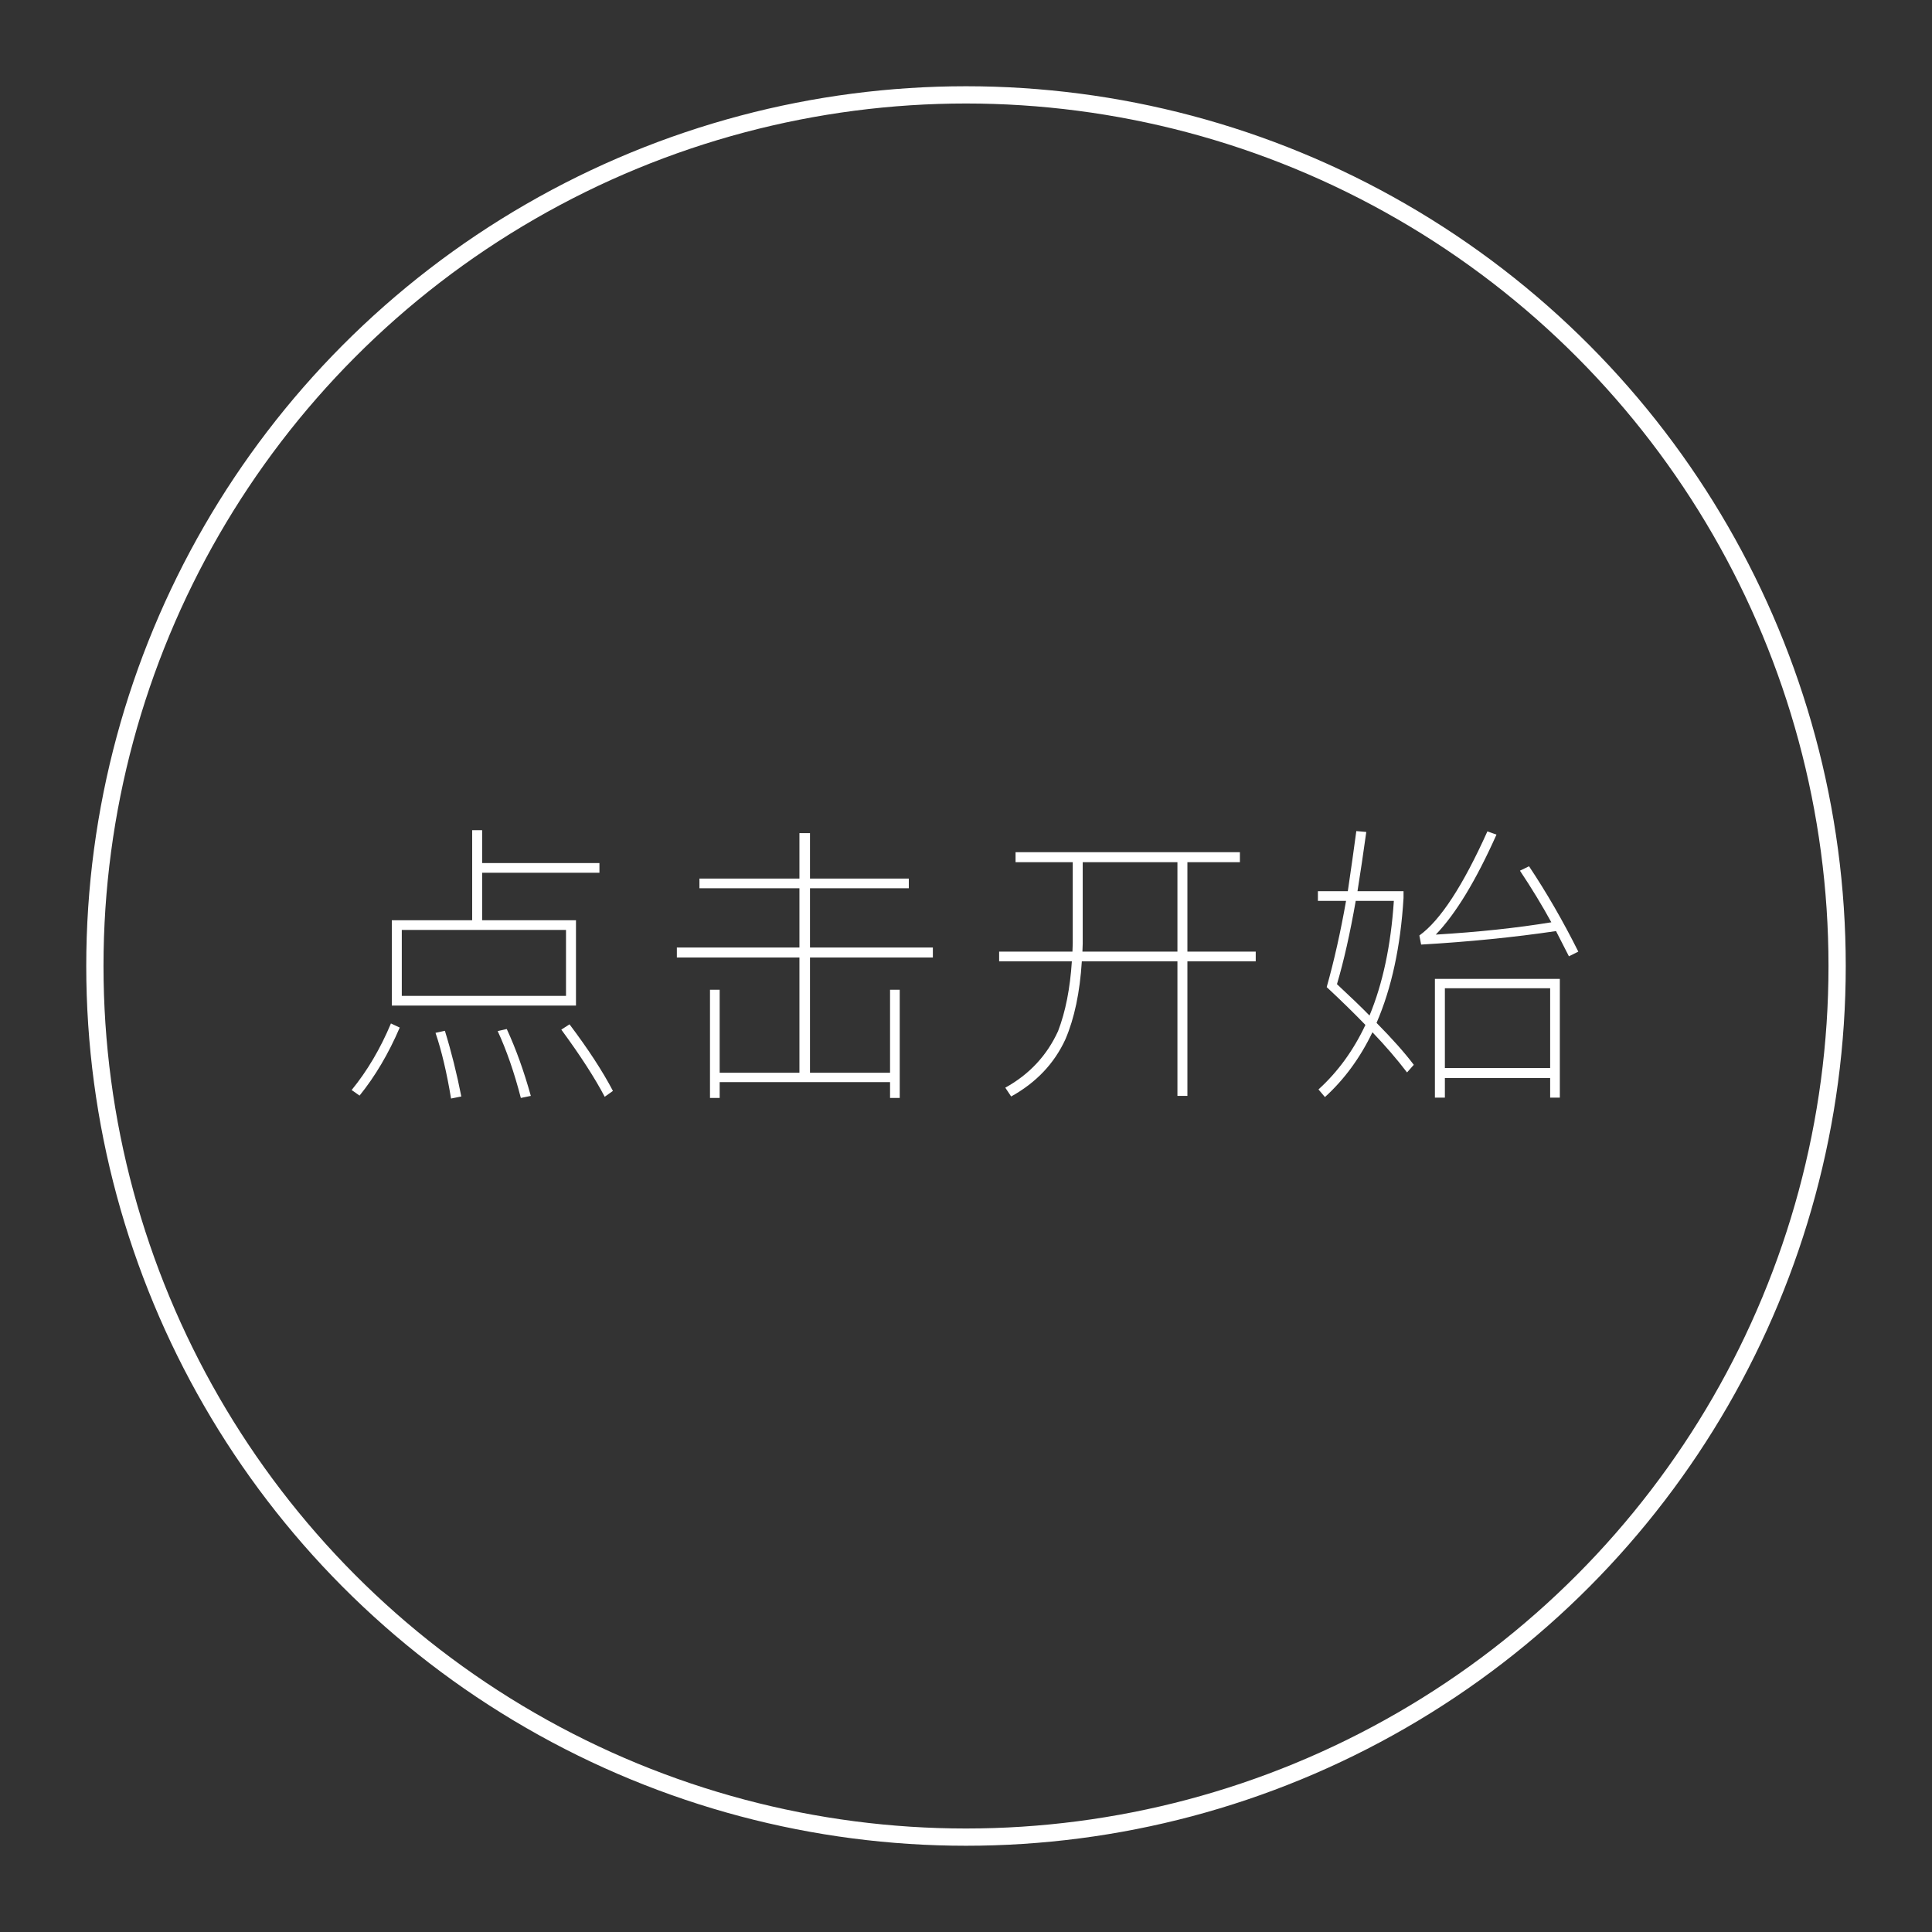 <svg width="112" height="112" viewBox="0 0 112 112" fill="none" xmlns="http://www.w3.org/2000/svg">
<rect x="0" y="0" width="112" height="112" fill="#333333" stroke="none"/>
<circle cx="56" cy="56" r="50.5" stroke="white"/>
<path d="M27.372 48.128H27.95V50.032H34.75V50.593H27.95V53.347H33.39V58.294H22.714V53.347H27.372V48.128ZM32.812 57.733V53.908H23.292V57.733H32.812ZM23.173 59.569C22.527 61.076 21.751 62.391 20.844 63.513L20.385 63.19C21.292 62.079 22.051 60.793 22.663 59.331L23.173 59.569ZM25.791 59.756C26.165 60.969 26.482 62.238 26.743 63.564L26.148 63.683C25.899 62.176 25.598 60.906 25.247 59.875L25.791 59.756ZM29.378 59.654C29.911 60.81 30.375 62.102 30.772 63.53L30.194 63.649C29.809 62.164 29.361 60.872 28.851 59.773L29.378 59.654ZM33.016 59.382C34.093 60.81 34.931 62.096 35.532 63.241L35.056 63.581C34.478 62.482 33.639 61.184 32.54 59.688L33.016 59.382ZM40.547 50.933H46.344V48.298H46.956V50.933H52.685V51.494H46.956V54.928H54.079V55.506H46.956V62.187H51.597V57.376H52.158V63.649H51.597V62.731H41.72V63.649H41.159V57.376H41.72V62.187H46.344V55.506H39.238V54.928H46.344V51.494H40.547V50.933ZM58.873 49.403H71.878V49.981H68.835V55.166H72.796V55.727H68.835V63.53H68.257V55.727H62.715C62.602 57.529 62.284 59.036 61.763 60.249C61.117 61.654 60.069 62.759 58.618 63.564L58.278 63.054C59.672 62.283 60.692 61.19 61.338 59.773C61.769 58.651 62.035 57.302 62.137 55.727H57.921V55.166H62.171L62.188 54.69V49.981H58.873V49.403ZM62.766 49.981V54.707L62.749 55.166H68.257V49.981H62.766ZM79.205 48.23C79.035 49.454 78.865 50.599 78.695 51.664H81.364V52.055C81.194 54.866 80.673 57.28 79.8 59.297C80.718 60.226 81.438 61.037 81.959 61.728L81.568 62.17C80.979 61.399 80.31 60.623 79.562 59.841C78.848 61.326 77.93 62.578 76.808 63.598L76.434 63.156C77.556 62.136 78.463 60.889 79.154 59.416C78.474 58.713 77.726 57.982 76.91 57.223C77.341 55.693 77.715 54.027 78.032 52.225H76.4V51.664H78.134C78.327 50.361 78.491 49.199 78.627 48.179L79.205 48.23ZM79.392 58.872C80.163 57.013 80.633 54.798 80.803 52.225H78.593C78.264 54.106 77.902 55.716 77.505 57.053C78.31 57.801 78.939 58.407 79.392 58.872ZM90.425 56.747V63.632H89.864V62.493H83.761V63.632H83.183V56.747H90.425ZM83.761 61.915H89.864V57.291H83.761V61.915ZM82.282 54.231C83.495 53.358 84.809 51.347 86.226 48.196L86.753 48.383C85.563 51.046 84.39 52.979 83.234 54.18C85.693 54.033 87.926 53.795 89.932 53.466C89.399 52.491 88.793 51.494 88.113 50.474L88.64 50.219C89.66 51.749 90.612 53.398 91.496 55.166L90.952 55.438L90.204 53.976C87.745 54.339 85.138 54.599 82.384 54.758L82.282 54.231Z" fill="white"/>
</svg>
